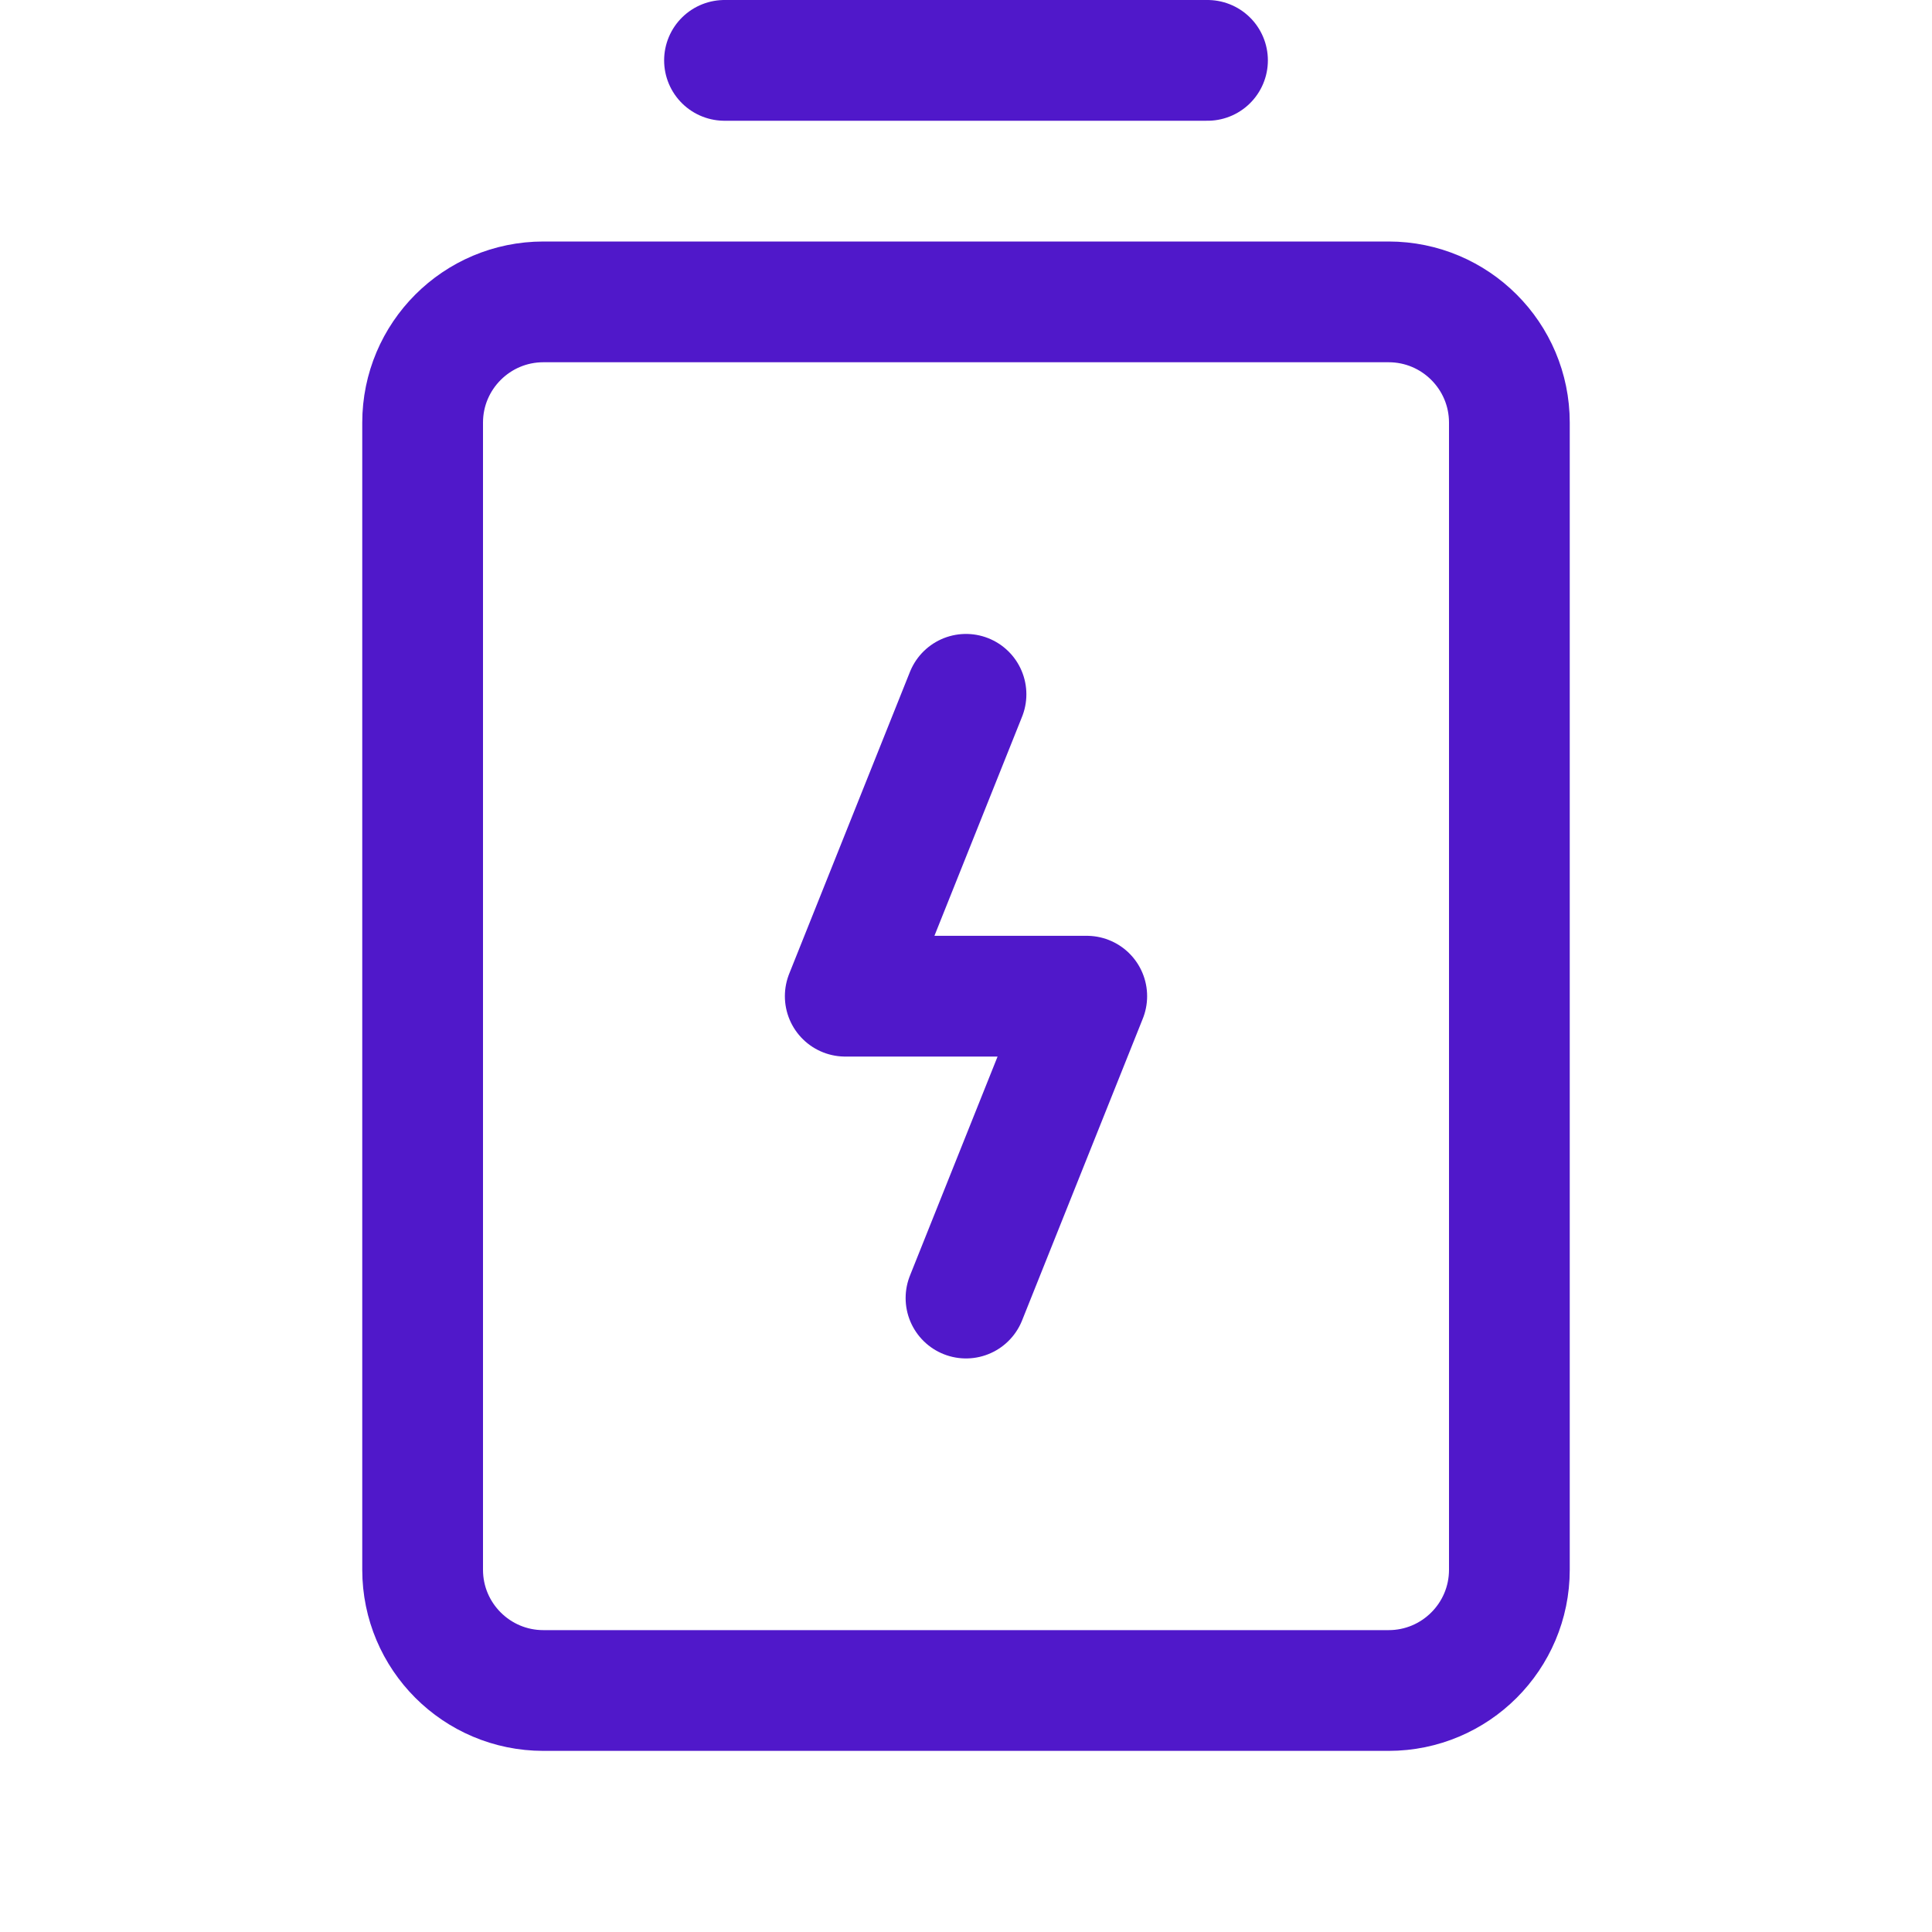 <svg width="24" height="24" viewBox="0 0 24 24" fill="none" xmlns="http://www.w3.org/2000/svg">
<path d="M9 0.75H15" stroke="#5018CA" stroke-width="1.5" stroke-linecap="round" stroke-linejoin="round"/>
<path d="M17.25 3.75H6.75C5.922 3.75 5.25 4.422 5.25 5.25V19.5C5.25 20.328 5.922 21 6.75 21H17.25C18.078 21 18.75 20.328 18.75 19.5V5.25C18.75 4.422 18.078 3.75 17.25 3.75Z" stroke="#5018CA" stroke-width="1.5" stroke-linecap="round" stroke-linejoin="round"/>
<path d="M12 16.125L13.5 12.375H10.5L12 8.625" stroke="#5018CA" stroke-width="1.5" stroke-linecap="round" stroke-linejoin="round"/>
</svg>
